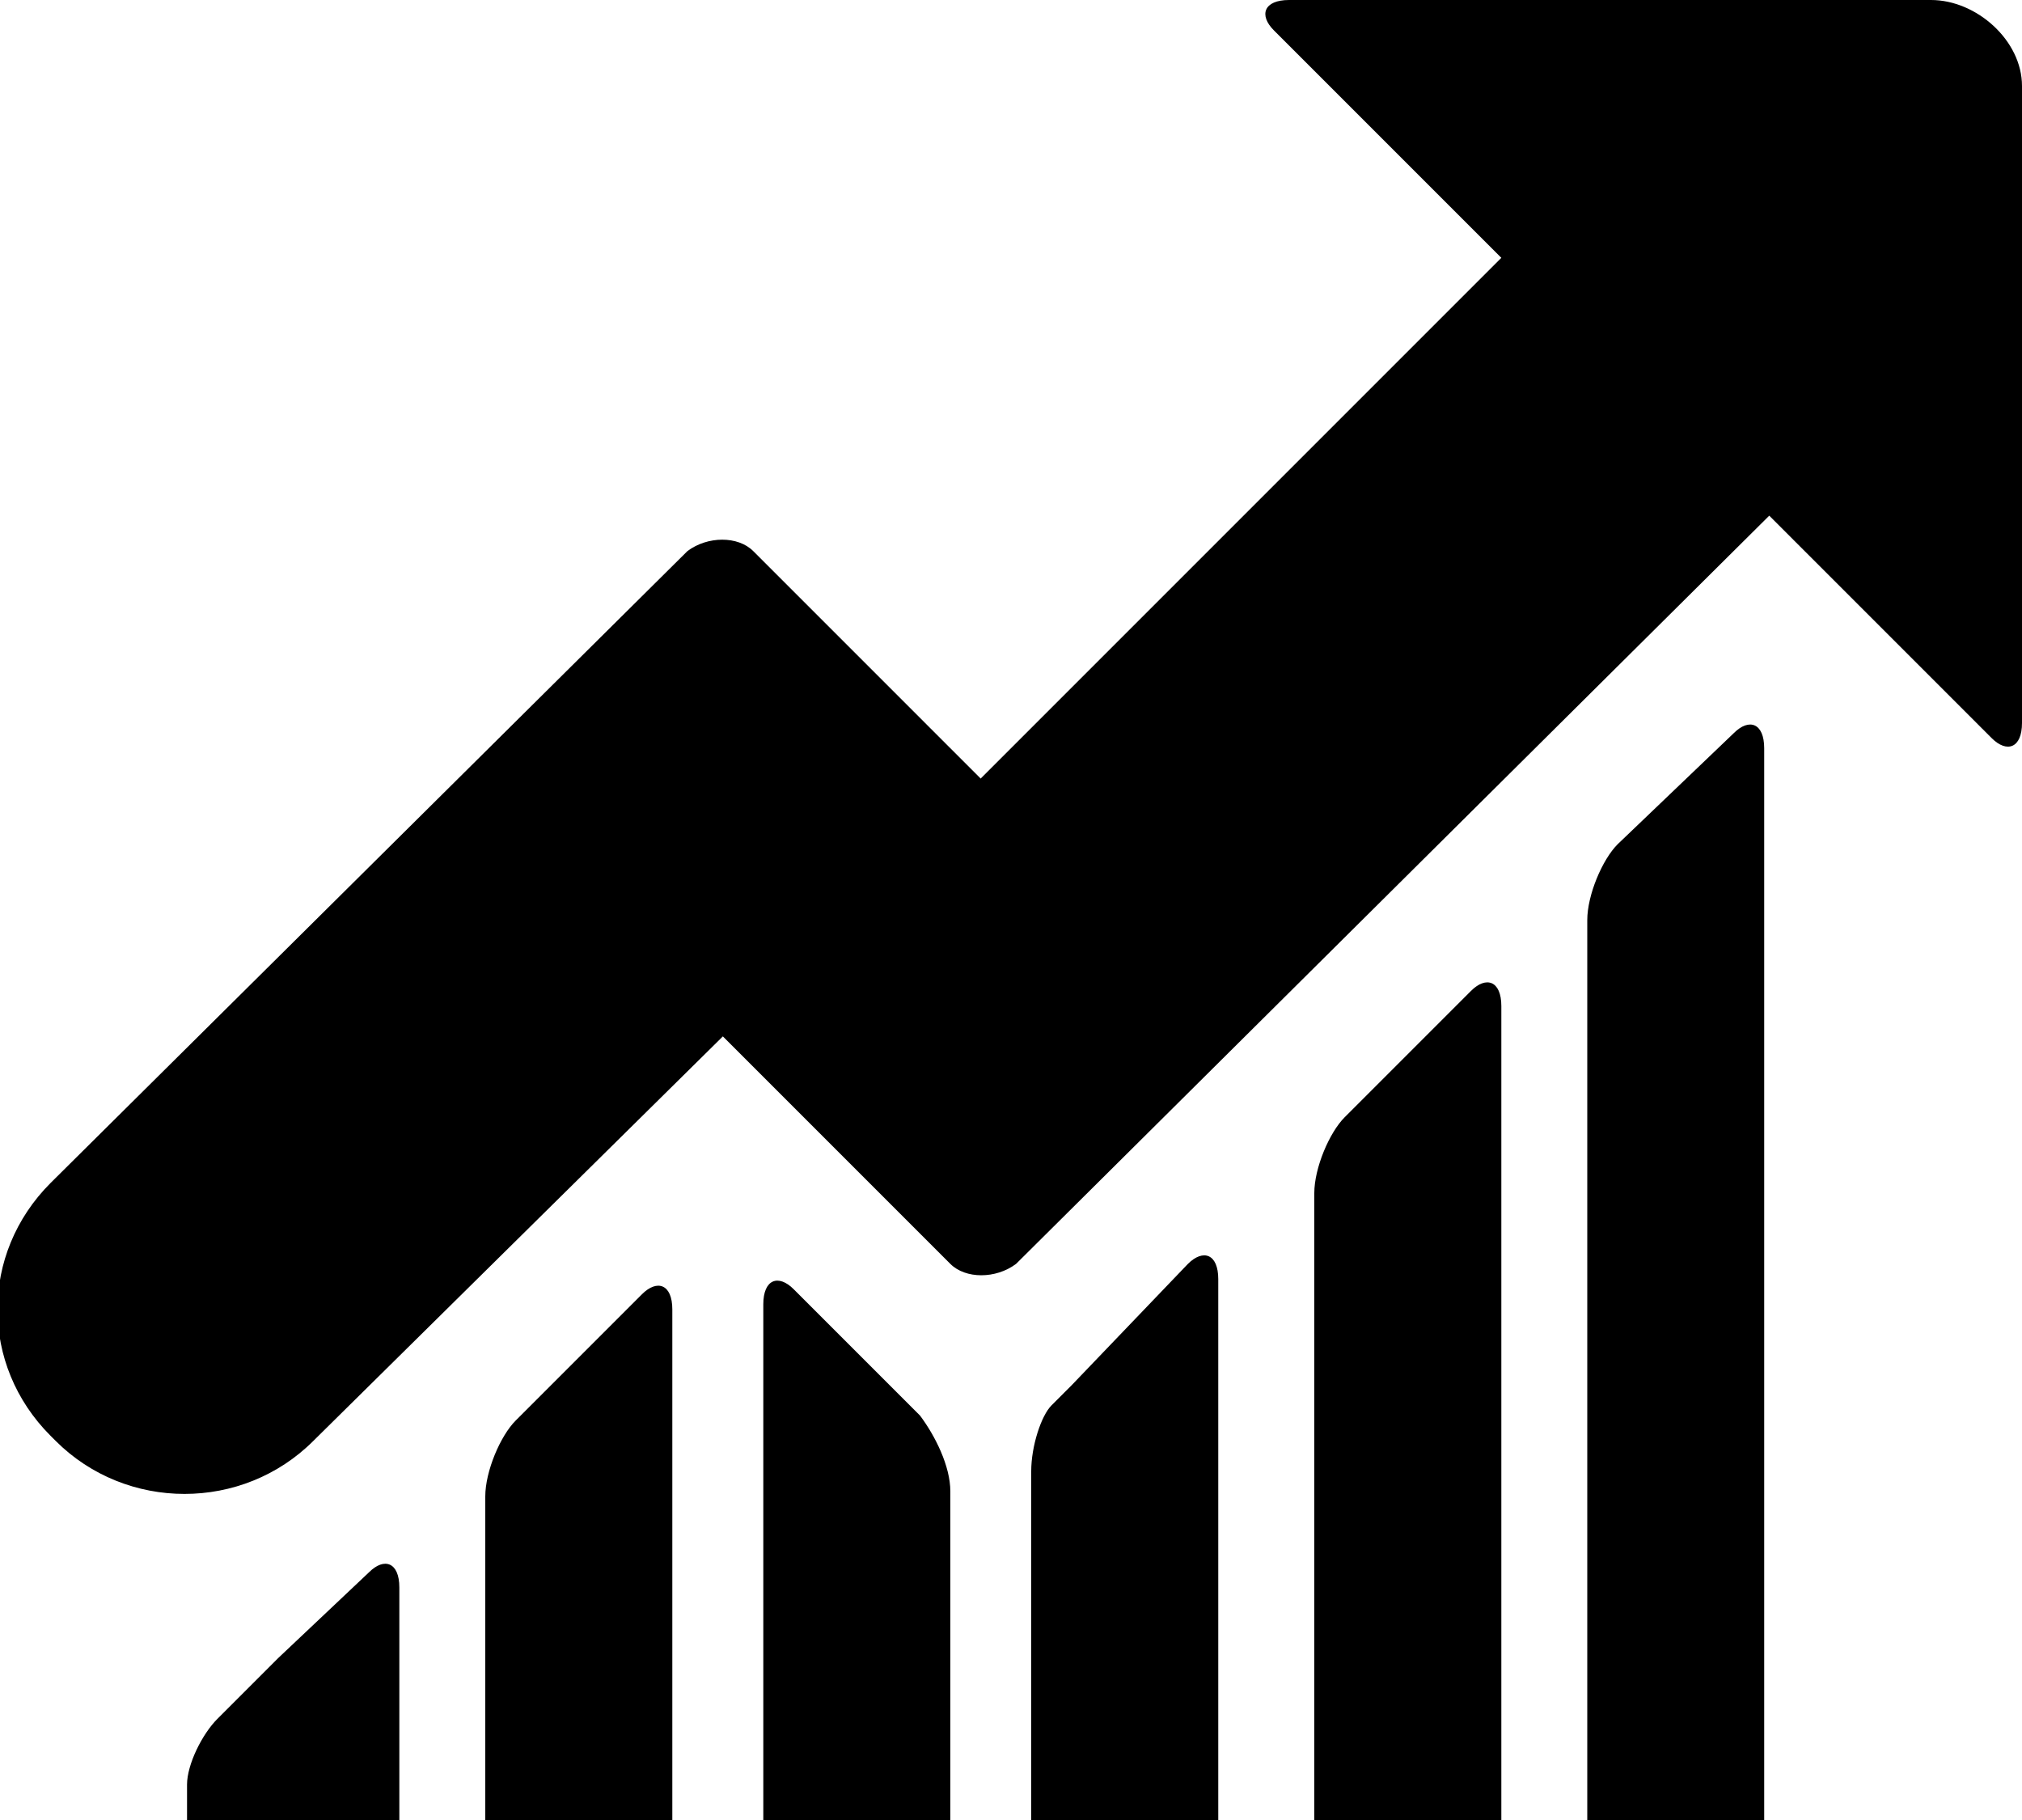 <svg xmlns="http://www.w3.org/2000/svg" viewBox="0 0 40 36"><path d="M10.2 28.1c-.3.3-.6 1-.6 1.5V36h3.7V25.9c0-.5-.3-.6-.6-.3l-2.5 2.5zm16.4-6c-.3.3-.6 1-.6 1.5V36h3.7V19.9c0-.5-.3-.6-.6-.3l-2.5 2.5zm5.4-5.4c-.3.3-.6 1-.6 1.5V36h3.5V14.8c0-.5-.3-.6-.6-.3L32 16.7zM21.2 27.4l-.4.4c-.2.2-.4.8-.4 1.3v7h3.7V25.3c0-.5-.3-.6-.6-.3l-2.3 2.4zm-5.5-1.9c-.3-.3-.6-.2-.6.3V36h3.7v-6.5c0-.5-.3-1.1-.6-1.5l-.6-.6-1.9-1.9zM5.5 32.8L4.3 34c-.3.3-.6.9-.6 1.3v.7h4.2v-4.6c0-.5-.3-.6-.6-.3l-1.8 1.7zm33.9-18.2c.3.3.6.2.6-.3V1.7c0-.9-.9-1.7-1.8-1.7H25.5c-.5 0-.6.3-.3.6l4.5 4.5-1.8 1.8-8.5 8.5-4.5-4.5c-.3-.3-.9-.3-1.3 0L1 23.4c-1.4 1.4-1.4 3.6 0 5l.1.1c1.4 1.4 3.7 1.4 5.1 0l8.1-8 4.5 4.5c.3.3.9.3 1.3 0L35 10.2l4.4 4.4z"/></svg>
